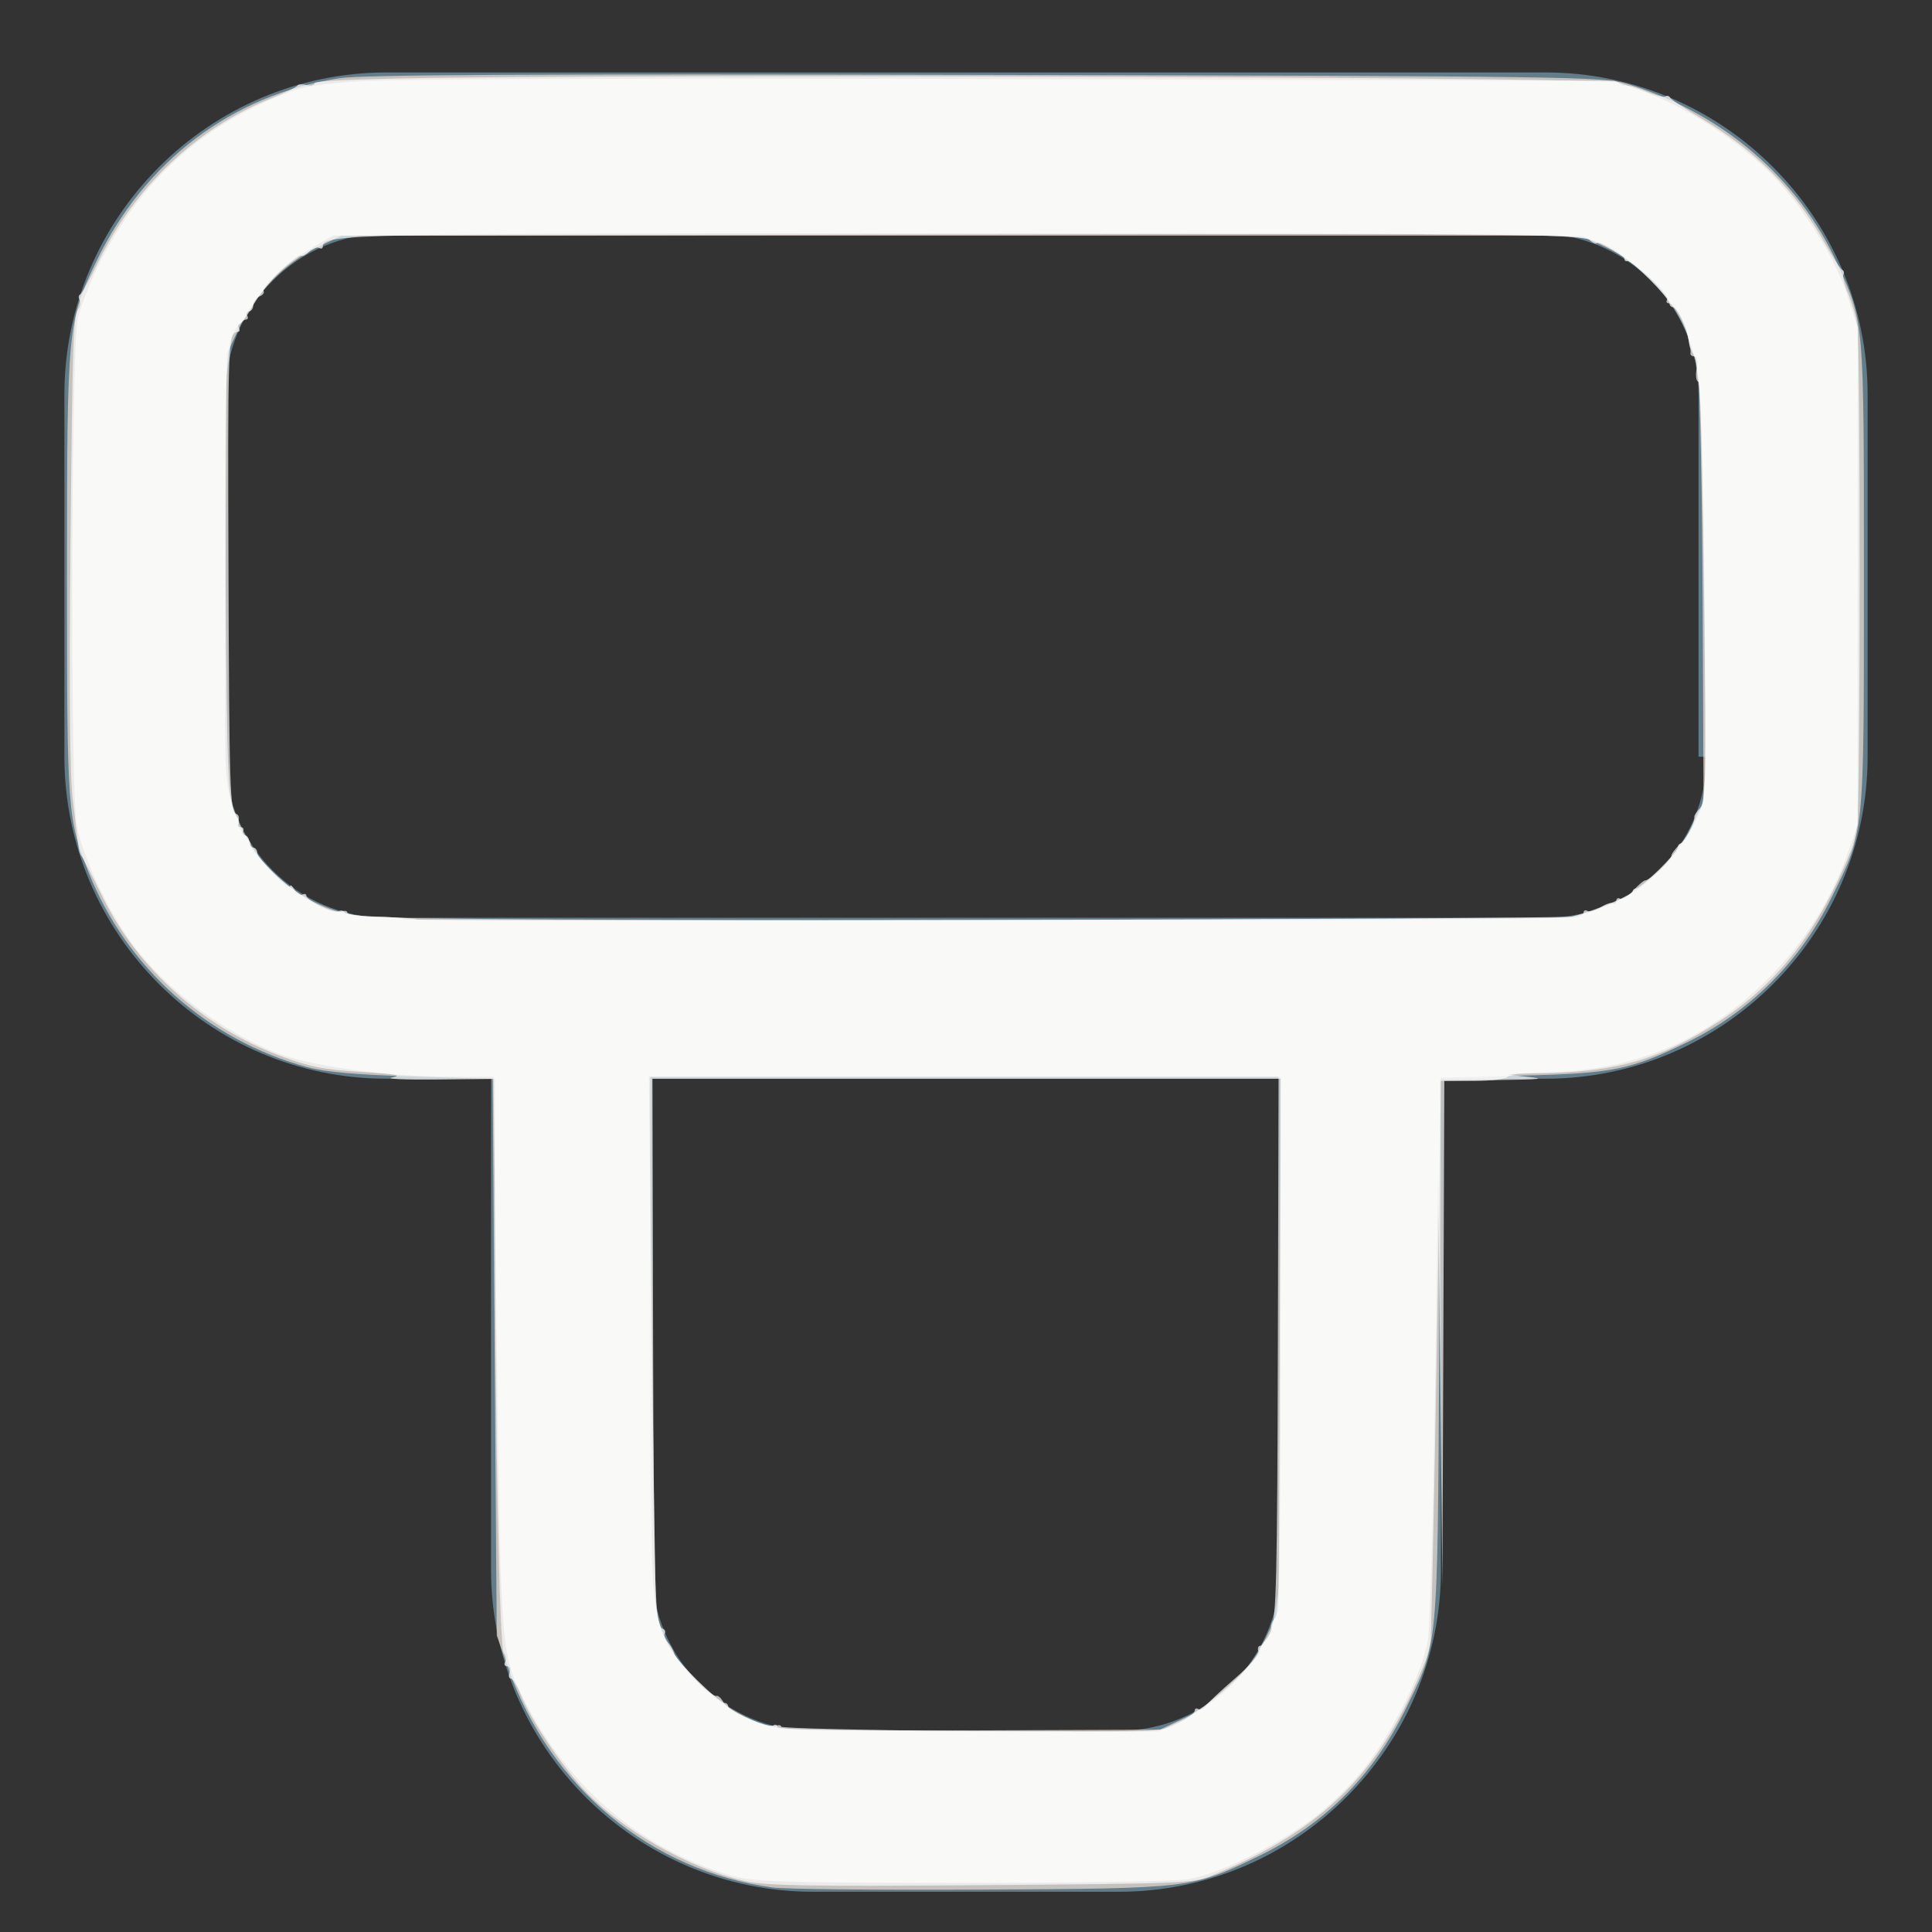 <?xml version="1.0" encoding="UTF-8" standalone="no"?>
<!-- Generator: Adobe Illustrator 24.0.0, SVG Export Plug-In . SVG Version: 6.00 Build 0)  -->

<svg
   xmlns:dc="http://purl.org/dc/elements/1.1/"
   xmlns:cc="http://creativecommons.org/ns#"
   xmlns:rdf="http://www.w3.org/1999/02/22-rdf-syntax-ns#"
   xmlns:svg="http://www.w3.org/2000/svg"
   xmlns="http://www.w3.org/2000/svg"
   xmlns:sodipodi="http://sodipodi.sourceforge.net/DTD/sodipodi-0.dtd"
   xmlns:inkscape="http://www.inkscape.org/namespaces/inkscape"
   version="1.1"
   id="Layer_1"
   x="0px"
   y="0px"
   viewBox="0 0 24 24"
   style="enable-background:new 0 0 24 24;"
   xml:space="preserve"
   sodipodi:docname="swivel_on.svg"
   inkscape:version="0.92.4 (5da689c313, 2019-01-14)"><rect x="0" y="0" width="24" height="24" fill="#333333" stroke="none"/><defs
   id="defs16" /><sodipodi:namedview
   pagecolor="#ffffff"
   bordercolor="#666666"
   borderopacity="1"
   objecttolerance="10"
   gridtolerance="10"
   guidetolerance="10"
   inkscape:pageopacity="0"
   inkscape:pageshadow="2"
   inkscape:window-width="1920"
   inkscape:window-height="1057"
   id="namedview14"
   showgrid="false"
   inkscape:zoom="19.666667"
   inkscape:cx="-23.295275"
   inkscape:cy="7.4607859"
   inkscape:window-x="-8"
   inkscape:window-y="-8"
   inkscape:window-maximized="1"
   inkscape:current-layer="Layer_1" />
<style
   type="text/css"
   id="style2">
	.st0{fill:none;}
	.st1{fill:#617D8A;}
</style>
<title
   id="title4">Fold</title>
<desc
   id="desc6">Created with Sketch.</desc>
<g
   id="g11">
	<polygon
   id="Path_4_"
   class="st0"
   points="0,0 24,0 24,24 0,24  " />
	<path
   class="st1"
   d="M19.2,0.9H4.8c-2.2,0-4,1.8-4,4v4.5c0,2.2,1.8,4,4,4h1.3v6.1c0,2.2,1.8,4,4,4h3.8c2.2,0,4-1.8,4-4v-6.1h1.3   c2.2,0,4-1.8,4-4V4.9C23.2,2.7,21.4,0.9,19.2,0.9z M15.9,19.5c0,1.1-0.9,2-2,2h-3.8c-1.1,0-2-0.9-2-2v-6.1h7.8V19.5z M21.2,9.4   c0,1.1-0.9,2-2,2H4.8c-1.1,0-2-0.9-2-2V4.9c0-1.1,0.9-2,2-2h14.3c1.1,0,2,0.9,2,2V9.4z"
   id="path9" />
</g>
<path
   style="fill:#f4e3d7;fill-opacity:0.679;stroke-width:0.051"
   d="M 9.599,23.447 C 8.087,23.242 6.832,22.202 6.314,20.724 L 6.171,20.317 6.145,16.86 6.12,13.402 5.128,13.372 C 4.43,13.352 4.042,13.317 3.815,13.256 2.576,12.919 1.569,12.021 1.099,10.832 0.838,10.172 0.832,10.09 0.832,7.148 c 0,-3.072 0.008,-3.156 0.361,-3.893 C 1.793,2.002 2.882,1.179 4.213,0.972 4.495,0.928 6.593,0.917 12.247,0.93 c 7.207,0.016 7.67,0.023 7.956,0.109 1.186,0.359 2.138,1.172 2.621,2.237 0.335,0.738 0.33,0.68 0.33,3.871 0,3.277 0.011,3.165 -0.409,4.017 -0.386,0.781 -1.007,1.403 -1.777,1.779 -0.712,0.347 -0.928,0.391 -2.069,0.419 l -1.002,0.025 -0.019,3.363 c -0.021,3.788 -0.008,3.644 -0.418,4.482 -0.407,0.832 -1.006,1.43 -1.832,1.829 -0.826,0.399 -0.821,0.398 -3.432,0.412 -1.272,0.007 -2.441,-0.005 -2.597,-0.026 z m 5.14,-2.117 c 0.424,-0.201 0.786,-0.564 0.987,-0.987 l 0.157,-0.331 0.014,-3.318 0.014,-3.318 H 11.994 8.078 v 3.167 c 0,3.434 0.005,3.503 0.282,3.976 0.254,0.433 0.777,0.823 1.269,0.946 0.084,0.021 1.194,0.034 2.466,0.03 l 2.314,-0.009 z M 19.454,11.396 c 0.675,-0.098 1.255,-0.512 1.547,-1.107 L 21.162,9.964 21.151,7.488 C 21.144,6.126 21.119,4.855 21.095,4.663 21.009,3.971 20.565,3.358 19.936,3.064 l -0.291,-0.136 H 11.942 4.239 L 3.935,3.076 C 3.53,3.275 3.177,3.637 2.977,4.059 L 2.815,4.402 2.8,7.055 c -0.014,2.581 -0.012,2.662 0.092,2.97 0.251,0.744 0.849,1.252 1.601,1.362 0.407,0.059 14.553,0.068 14.96,0.009 z"
   id="path20"
   inkscape:connector-curvature="0" /><path
   style="fill:#ffffff;fill-opacity:0.679;stroke-width:0.051"
   d="M 9.266,23.37 C 8.554,23.211 7.695,22.72 7.228,22.203 6.946,21.891 6.589,21.353 6.473,21.063 6.427,20.946 6.369,20.851 6.345,20.851 c -0.024,0 -0.031,-0.034 -0.014,-0.076 0.016,-0.042 0.003,-0.076 -0.03,-0.076 -0.033,0 -0.045,-0.024 -0.026,-0.053 0.018,-0.029 0.01,-0.081 -0.017,-0.114 -0.054,-0.066 -0.107,-2.746 -0.11,-5.502 l -0.001,-1.627 -0.725,0.008 c -0.399,0.004 -0.645,-0.008 -0.547,-0.027 0.131,-0.026 0.028,-0.044 -0.386,-0.068 C 4.022,13.288 3.845,13.253 3.469,13.112 2.52,12.755 1.71,12.03 1.277,11.148 1.144,10.877 1.024,10.645 1.01,10.631 0.996,10.617 0.979,10.56 0.973,10.504 0.967,10.448 0.936,10.196 0.905,9.944 0.867,9.636 0.858,8.613 0.875,6.817 0.902,4.137 0.909,3.94 0.978,3.827 0.999,3.794 1.003,3.745 0.987,3.72 0.971,3.694 0.976,3.666 0.997,3.656 1.018,3.647 1.112,3.479 1.206,3.283 1.661,2.332 2.439,1.592 3.374,1.219 3.542,1.152 3.686,1.082 3.694,1.064 c 0.008,-0.018 0.06,-0.021 0.114,-0.007 0.055,0.014 0.099,0.004 0.099,-0.024 0,-0.031 0.66,-0.057 1.742,-0.069 3.895,-0.045 14.419,4.3322e-4 14.457,0.062 0.016,0.026 0.056,0.043 0.089,0.037 0.033,-0.006 0.148,0.028 0.256,0.075 0.108,0.047 0.215,0.074 0.237,0.06 0.023,-0.014 0.049,-0.008 0.058,0.014 0.009,0.022 0.177,0.134 0.373,0.25 0.692,0.408 1.189,0.909 1.555,1.568 0.093,0.168 0.188,0.313 0.21,0.322 0.022,0.009 0.029,0.036 0.015,0.058 -0.014,0.023 0.012,0.129 0.059,0.237 0.046,0.108 0.098,0.288 0.114,0.399 0.04,0.271 0.039,5.943 -0.001,6.203 -0.017,0.112 -0.049,0.249 -0.072,0.305 -0.401,1.002 -0.906,1.657 -1.644,2.134 -0.732,0.474 -1.263,0.628 -2.219,0.645 -0.488,0.009 -0.495,0.011 -0.178,0.042 0.265,0.027 0.192,0.035 -0.369,0.042 l -0.699,0.009 -0.004,0.674 c -0.008,1.332 -0.098,6.168 -0.116,6.292 -0.011,0.07 -0.037,0.173 -0.059,0.229 -0.543,1.387 -1.257,2.105 -2.668,2.682 -0.224,0.092 -0.339,0.096 -2.924,0.116 -2.025,0.016 -2.606,0.006 -2.854,-0.05 z m 5.414,-1.995 c 0.286,-0.134 0.974,-0.755 0.974,-0.879 0,-0.033 0.035,-0.095 0.079,-0.138 0.043,-0.043 0.07,-0.104 0.059,-0.136 -0.01,-0.031 0.01,-0.087 0.047,-0.123 0.052,-0.052 0.066,-0.745 0.069,-3.382 l 0.003,-3.316 h -3.903 -3.903 l 0.008,3.153 c 0.008,3.198 0.022,3.645 0.118,3.677 0.029,0.01 0.042,0.037 0.027,0.06 -0.014,0.023 0.003,0.073 0.038,0.111 0.035,0.038 0.071,0.102 0.08,0.142 0.019,0.085 0.557,0.61 0.625,0.61 0.025,0 0.045,0.02 0.045,0.045 0,0.062 0.501,0.271 0.561,0.234 0.027,-0.017 0.049,-0.007 0.049,0.021 0,0.034 0.794,0.052 2.369,0.053 l 2.369,0.001 0.288,-0.135 z m 4.864,-9.992 c 0.266,-0.07 0.737,-0.267 0.737,-0.308 1.02e-4,-0.021 0.019,-0.038 0.042,-0.038 0.062,0 0.518,-0.447 0.518,-0.508 0,-0.028 0.02,-0.052 0.045,-0.052 0.043,0 0.176,-0.271 0.162,-0.33 -0.004,-0.016 0.028,-0.065 0.071,-0.108 0.069,-0.069 0.075,-0.366 0.051,-2.553 -0.015,-1.361 -0.043,-2.578 -0.062,-2.704 -0.019,-0.126 -0.036,-0.252 -0.038,-0.28 -0.002,-0.028 -0.019,-0.075 -0.038,-0.105 -0.019,-0.03 -0.044,-0.11 -0.057,-0.178 -0.032,-0.173 -0.143,-0.403 -0.194,-0.403 -0.023,0 -0.043,-0.022 -0.043,-0.05 0,-0.065 -0.472,-0.538 -0.521,-0.522 -0.021,0.007 -0.038,-0.006 -0.038,-0.028 0,-0.055 -0.305,-0.231 -0.34,-0.196 -0.015,0.015 -0.061,-0.005 -0.101,-0.046 -0.063,-0.063 -1.125,-0.074 -7.772,-0.074 -7.681,6.3e-6 -7.956,0.006 -7.956,0.163 0,0.025 -0.021,0.033 -0.047,0.017 -0.026,-0.016 -0.08,0.005 -0.121,0.045 -0.041,0.041 -0.085,0.064 -0.097,0.052 C 3.694,3.129 3.291,3.534 3.159,3.769 3.082,3.907 3,4.02 2.977,4.021 c -0.023,2.85e-5 -0.027,0.023 -0.01,0.051 0.017,0.028 0.011,0.051 -0.014,0.051 -0.146,0 -0.167,0.418 -0.151,3.025 0.015,2.516 0.032,2.871 0.142,3.003 0.026,0.031 0.032,0.072 0.014,0.091 -0.018,0.018 -0.005,0.033 0.029,0.033 0.034,0 0.048,0.023 0.031,0.051 -0.017,0.028 -0.007,0.051 0.022,0.051 0.03,0 0.054,0.034 0.054,0.076 0,0.042 0.023,0.076 0.051,0.076 0.028,0 0.051,0.03 0.051,0.066 0,0.076 0.406,0.488 0.408,0.415 8.502e-4,-0.027 0.025,-0.008 0.054,0.042 0.029,0.05 0.074,0.077 0.1,0.061 0.026,-0.016 0.048,-0.009 0.048,0.015 0,0.06 0.352,0.225 0.407,0.19 0.024,-0.015 0.056,-0.007 0.072,0.018 0.015,0.025 0.216,0.049 0.446,0.054 0.23,0.005 0.429,0.02 0.442,0.033 0.033,0.033 14.244,-0.005 14.37,-0.038 z"
   id="path22"
   inkscape:connector-curvature="0" /><path
   style="fill:#ffffff;fill-opacity:0.679;stroke-width:0.051"
   d="M 9.069,23.295 C 7.899,22.945 6.985,22.137 6.439,20.97 6.227,20.516 6.213,20.285 6.167,16.44 l -0.037,-3.064 -0.513,-4.61e-4 C 4.788,13.375 3.851,13.245 3.413,13.07 2.707,12.787 1.98,12.22 1.584,11.643 1.298,11.226 1.015,10.598 0.952,10.241 0.872,9.783 0.883,4.379 0.965,3.97 0.995,3.816 1.125,3.487 1.252,3.239 1.745,2.28 2.41,1.65 3.366,1.236 3.737,1.075 3.85,1.052 4.466,1.009 4.873,0.98 8.201,0.97 12.603,0.982 l 7.449,0.022 0.407,0.15 c 0.471,0.174 1.029,0.528 1.46,0.927 0.412,0.382 0.875,1.097 1.033,1.597 l 0.126,0.399 -0.001,3.086 -0.001,3.086 -0.122,0.347 c -0.204,0.578 -0.527,1.091 -0.969,1.539 -0.794,0.806 -1.714,1.185 -2.883,1.189 -0.187,5.54e-4 -0.354,0.024 -0.372,0.052 -0.017,0.028 -0.202,0.051 -0.41,0.051 h -0.378 l -0.012,3.14 -0.012,3.14 -0.026,-2.542 -0.026,-2.542 -0.041,2.733 c -0.022,1.503 -0.062,2.864 -0.088,3.025 -0.061,0.382 -0.431,1.125 -0.785,1.578 -0.154,0.197 -0.435,0.474 -0.624,0.617 -0.464,0.349 -1.192,0.706 -1.567,0.768 -0.17,0.028 -1.417,0.048 -2.845,0.046 C 9.625,23.387 9.344,23.377 9.069,23.295 Z m 5.558,-1.88 c 0.117,-0.06 0.213,-0.132 0.213,-0.161 0,-0.029 0.021,-0.04 0.048,-0.023 0.026,0.016 0.066,-2.03e-4 0.089,-0.037 0.023,-0.036 0.185,-0.19 0.361,-0.341 0.184,-0.159 0.309,-0.303 0.294,-0.342 -0.014,-0.037 -0.002,-0.067 0.026,-0.067 0.029,0 0.087,-0.084 0.13,-0.186 0.067,-0.16 0.079,-0.658 0.086,-3.534 l 0.009,-3.348 -3.911,-1.9e-5 -3.911,-2e-5 0.037,3.191 c 0.02,1.755 0.044,3.286 0.052,3.403 0.008,0.117 0.066,0.311 0.128,0.432 0.113,0.219 0.552,0.688 0.623,0.665 0.021,-0.007 0.06,0.03 0.088,0.082 0.06,0.112 0.542,0.33 0.644,0.291 0.039,-0.015 0.071,-0.011 0.071,0.009 2.13e-5,0.02 1.06,0.045 2.355,0.055 2.323,0.018 2.358,0.017 2.568,-0.09 z m 4.904,-10.016 c 0.077,-0.003 0.14,-0.029 0.14,-0.059 0,-0.03 0.022,-0.041 0.049,-0.024 0.027,0.017 0.103,-0.005 0.169,-0.048 0.066,-0.043 0.135,-0.063 0.154,-0.044 0.019,0.019 0.034,0.006 0.034,-0.028 0,-0.034 0.022,-0.049 0.049,-0.032 0.027,0.017 0.1,-0.028 0.162,-0.099 0.062,-0.071 0.13,-0.129 0.151,-0.129 0.055,0 0.324,-0.255 0.324,-0.307 0,-0.024 0.05,-0.09 0.112,-0.147 0.062,-0.057 0.16,-0.213 0.219,-0.346 0.105,-0.238 0.106,-0.28 0.079,-2.81 -0.017,-1.584 -0.047,-2.574 -0.077,-2.584 -0.027,-0.009 -0.036,-0.083 -0.019,-0.165 0.019,-0.094 0.009,-0.149 -0.027,-0.149 -0.031,0 -0.054,-0.017 -0.051,-0.038 0.003,-0.021 0.002,-0.05 -0.004,-0.064 -0.005,-0.014 -0.018,-0.086 -0.028,-0.161 -0.021,-0.154 -0.166,-0.398 -0.238,-0.398 -0.026,0 -0.035,-0.021 -0.019,-0.046 0.053,-0.085 -0.585,-0.609 -0.872,-0.716 -0.271,-0.101 -0.36,-0.102 -7.988,-0.09 L 4.137,2.927 3.883,3.075 c -0.285,0.165 -0.644,0.485 -0.608,0.542 0.013,0.02 -0.011,0.05 -0.053,0.066 -0.042,0.016 -0.076,0.064 -0.076,0.107 0,0.043 -0.024,0.078 -0.054,0.078 -0.03,0 -0.04,0.023 -0.022,0.051 0.017,0.028 0.01,0.051 -0.017,0.051 -0.026,0 -0.088,0.061 -0.136,0.135 -0.081,0.124 -0.088,0.35 -0.079,2.891 0.009,2.831 0.018,3.089 0.101,3.117 0.027,0.009 0.037,0.047 0.022,0.085 -0.015,0.038 0.019,0.115 0.075,0.17 0.056,0.056 0.089,0.114 0.074,0.129 -0.015,0.015 0.107,0.161 0.271,0.325 0.309,0.308 0.728,0.552 0.859,0.502 0.041,-0.016 0.075,-0.01 0.075,0.013 0,0.023 0.152,0.044 0.337,0.048 0.185,0.003 0.35,0.019 0.367,0.035 0.022,0.022 13.809,0.004 14.512,-0.02 z"
   id="path24"
   inkscape:connector-curvature="0" /></svg>